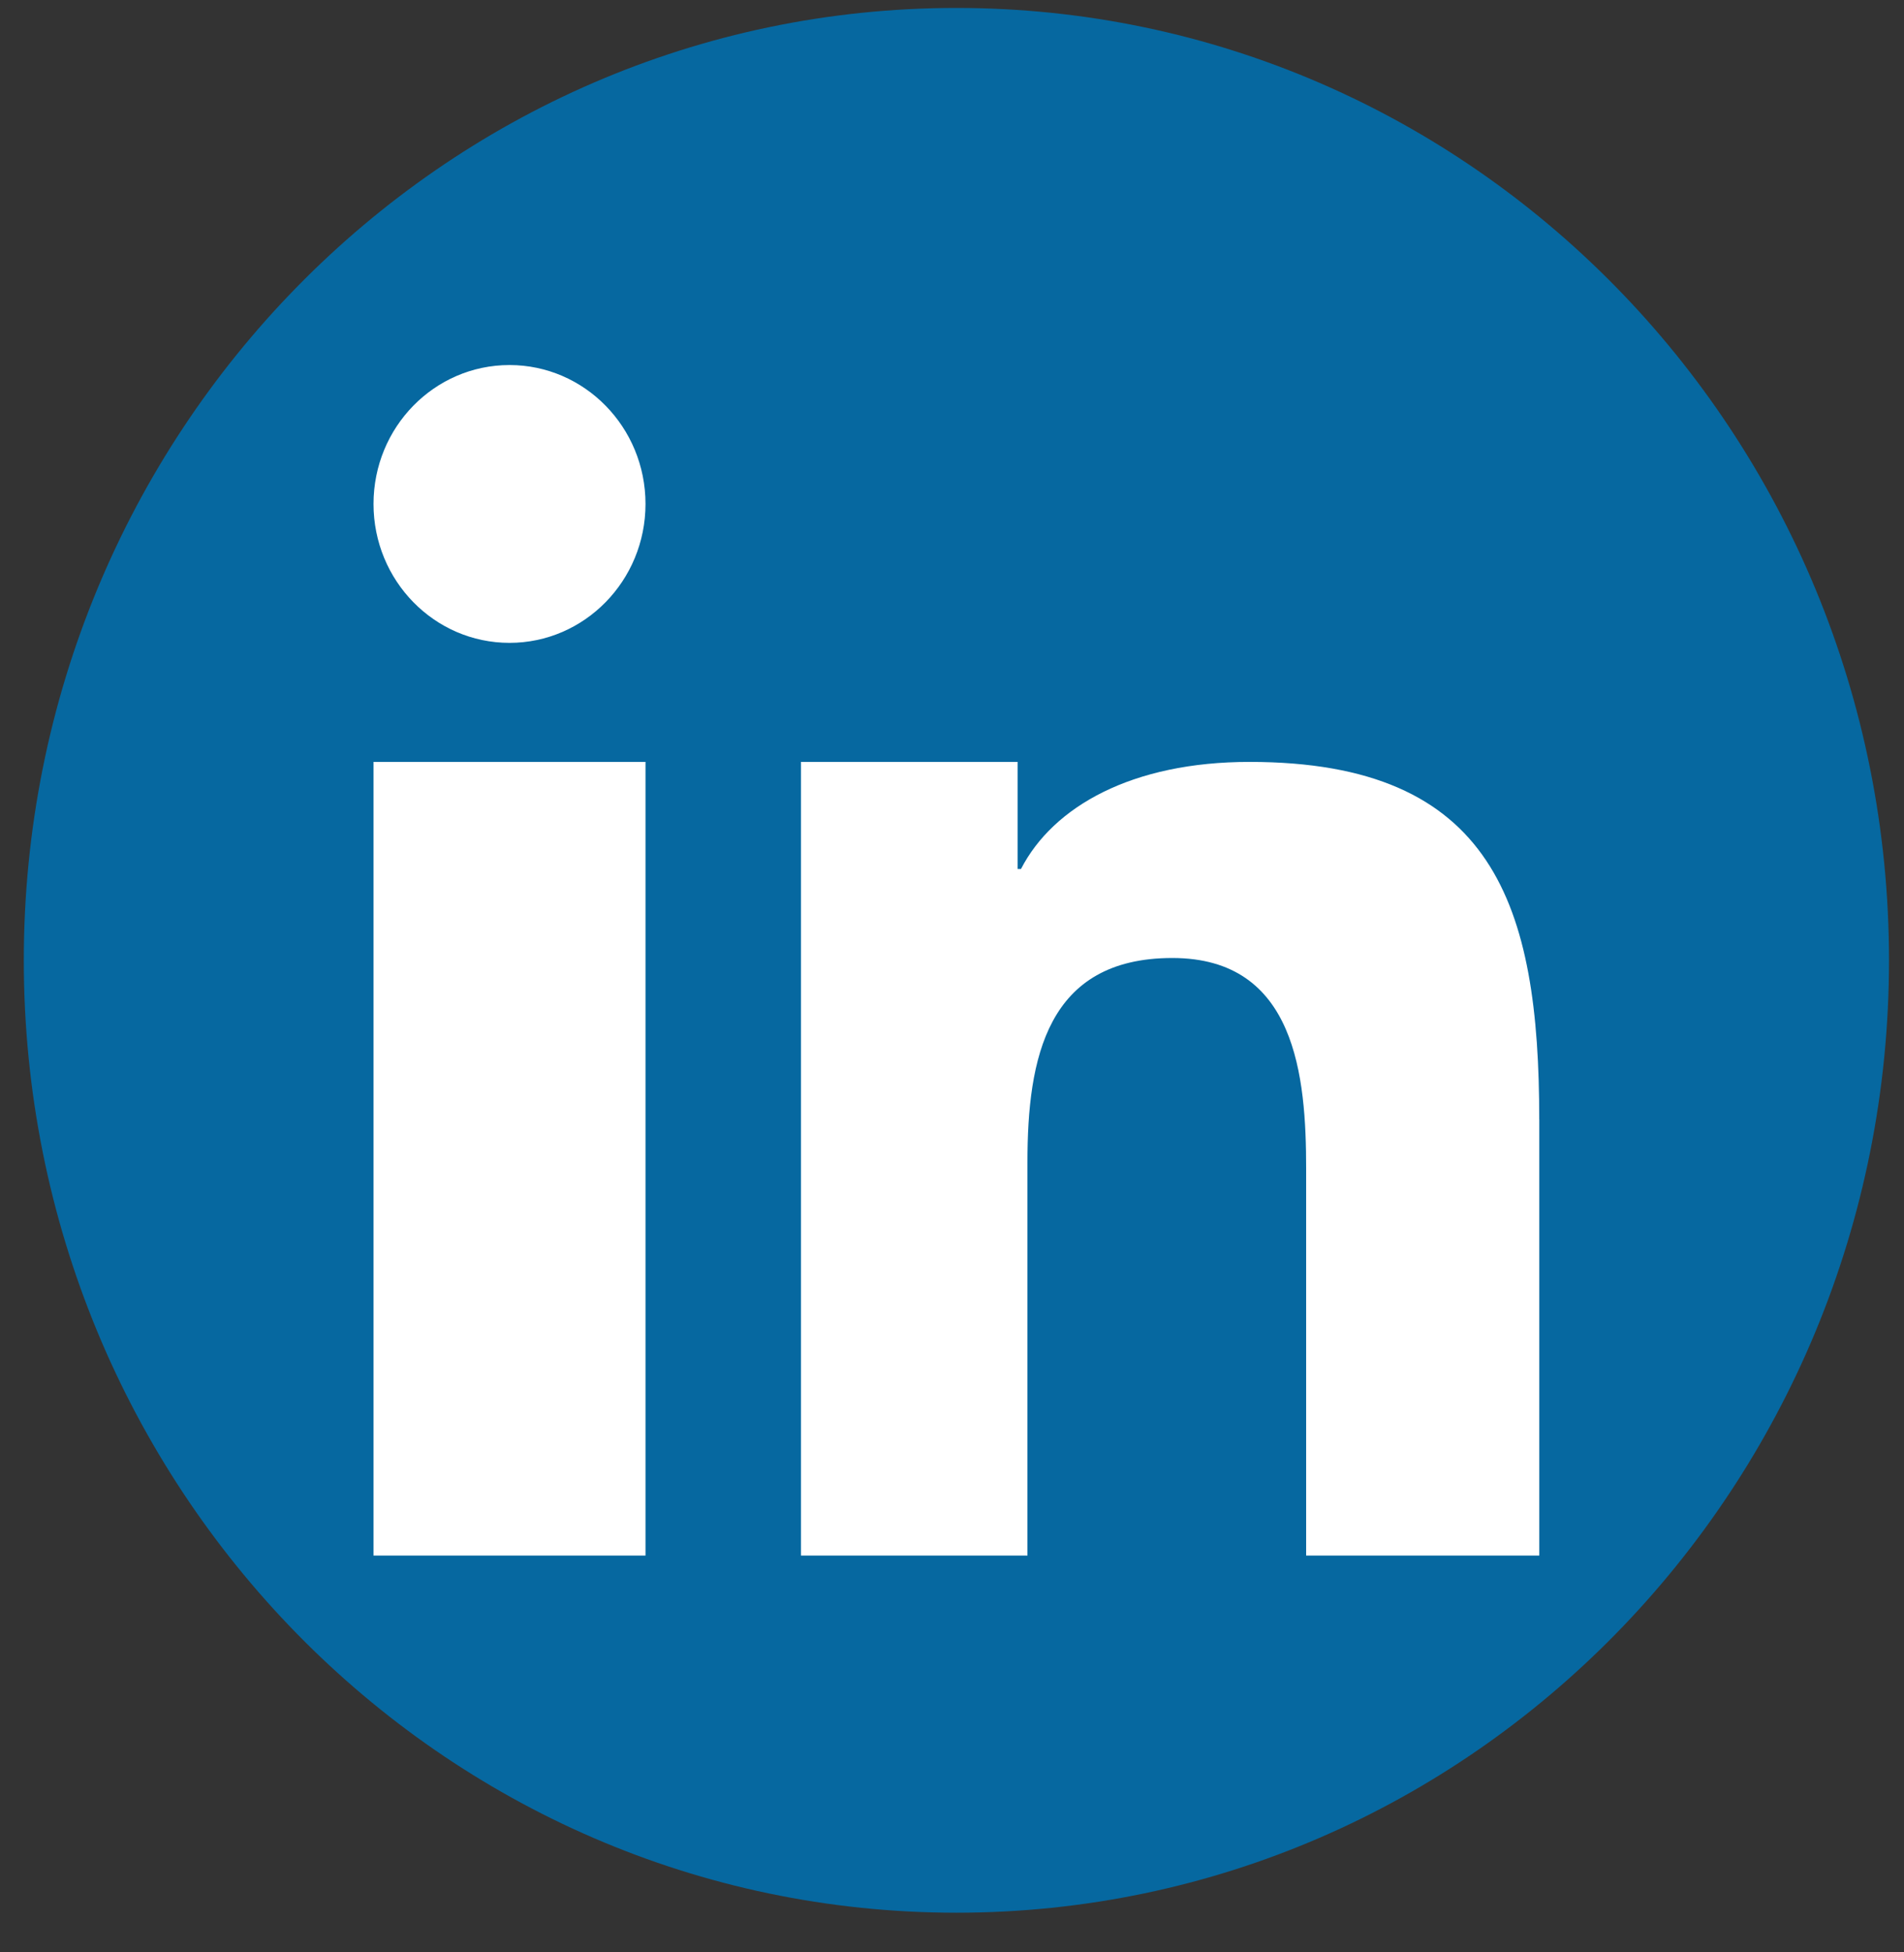 <svg width="40" height="41" xmlns="http://www.w3.org/2000/svg">
 <rect width="100%" height="100%" fill="#333333" stroke="none"/>
 <!-- Generator: Sketch 3.3 (11970) - http://www.bohemiancoding.com/sketch -->
 <title>Fill 9</title>
 <desc>Created with Sketch.</desc>
 <g>
  <title>Layer 1</title>
  <circle fill="#ffffff" stroke="#ffffff" stroke-width="0" cx="20.333" cy="20.704" r="17.935" id="svg_1"/>
  <g id="Welcome" fill="none" fill-rule="evenodd">
   <path d="m20.093,40.167c-10.821,0 -19.593,-8.953 -19.593,-20c0,-11.045 8.772,-20 19.593,-20c10.82,0 19.592,8.955 19.592,20c0,11.047 -8.772,20 -19.592,20zm-12.246,-24.167l5.714,0l0,16.667l-5.714,0l0,-16.667zm24.49,7.508c0,-4.497 -0.95,-7.508 -6.086,-7.508c-2.468,0 -4.125,0.936 -4.802,2.249l-0.07,0l0,-2.249l-4.552,0l0,16.667l4.758,0l0,-8.261c0,-2.178 0.403,-4.288 3.044,-4.288c2.6,0 2.811,2.492 2.811,4.428l0,8.121l4.898,0l0,-9.159zm-21.633,-10.008c1.576,0 2.857,-1.307 2.857,-2.917c0,-1.611 -1.281,-2.917 -2.857,-2.917c-1.58,0 -2.857,1.306 -2.857,2.917c0,1.61 1.278,2.917 2.857,2.917z" id="Fill-9" fill="#0668A0"/>
  </g>
 </g>
</svg>
